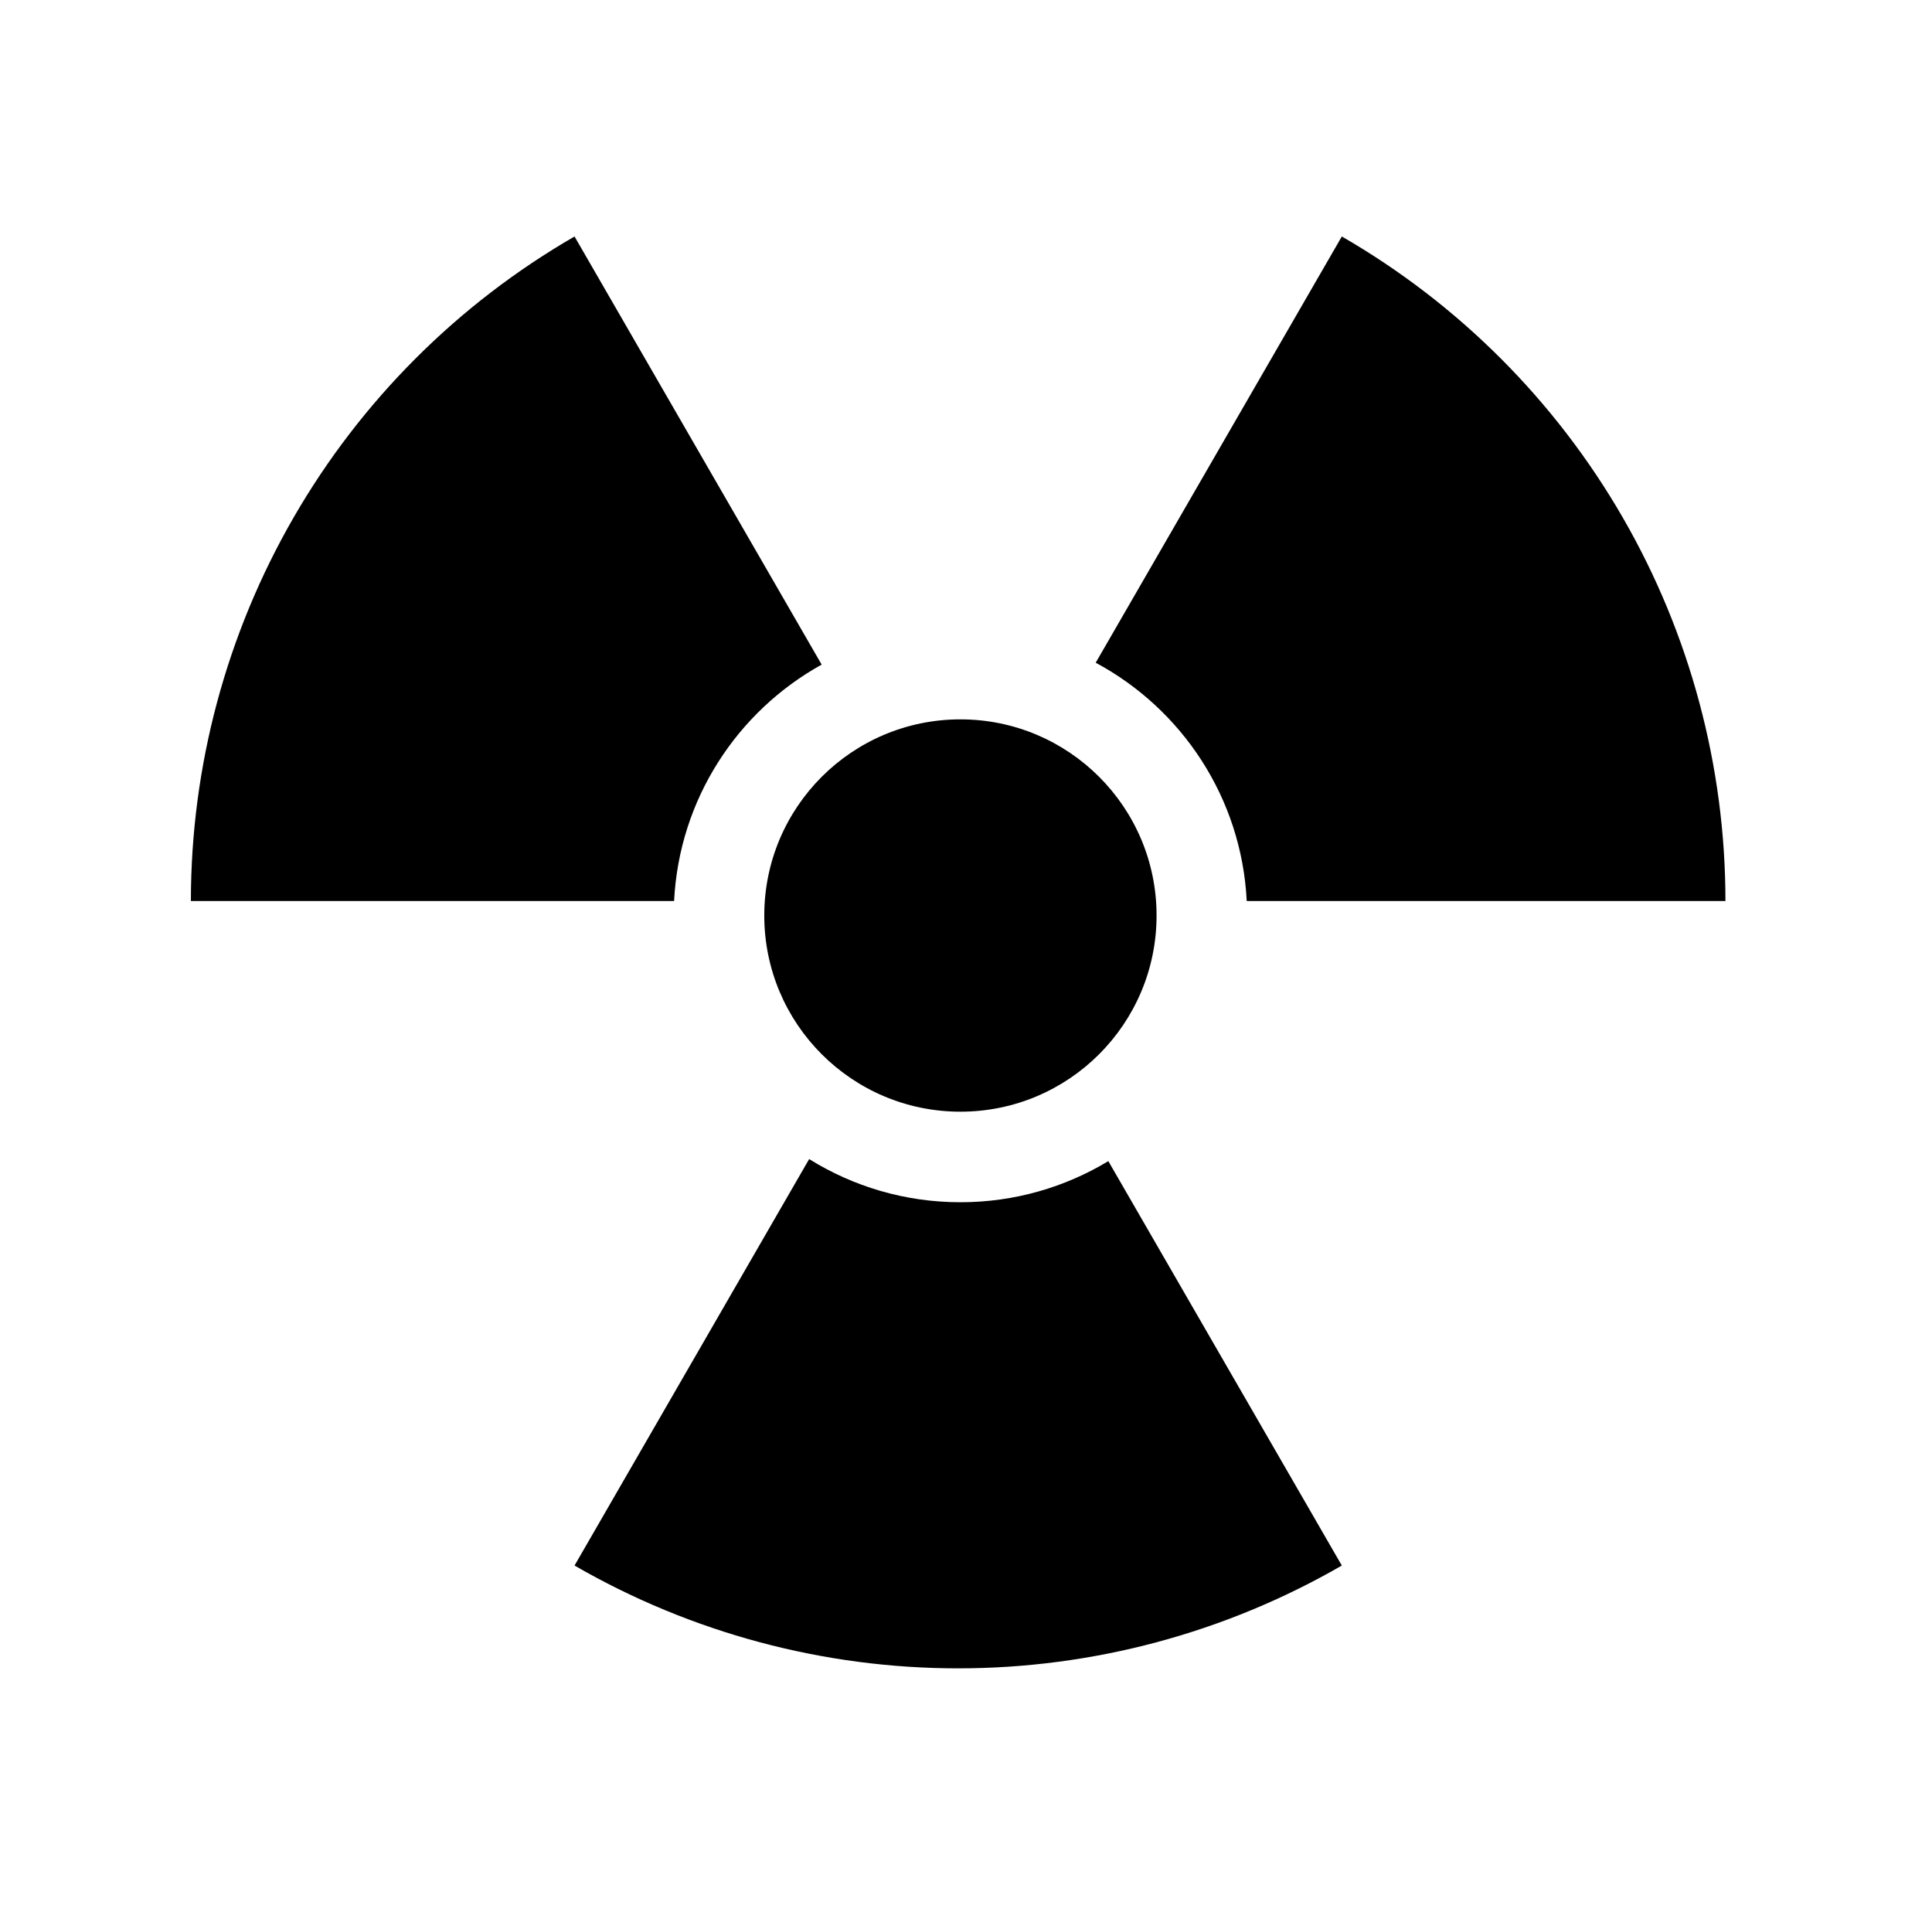 <svg width="82" height="81" viewBox="0 0 82 81" fill="none" xmlns="http://www.w3.org/2000/svg">
<path d="M34.343 49.19C36.207 50.35 38.407 51.022 40.763 51.022C43.06 51.022 45.208 50.383 47.041 49.277L56.951 66.44C52 69.298 46.384 70.803 40.667 70.803C34.951 70.803 29.336 69.298 24.385 66.44L34.343 49.19ZM40.763 30.529C45.361 30.529 49.088 34.256 49.088 38.854C49.088 43.452 45.361 47.179 40.763 47.179C36.165 47.179 32.438 43.452 32.438 38.854C32.438 34.256 36.165 30.529 40.763 30.529ZM34.874 28.205C31.299 30.186 28.826 33.914 28.611 38.238H8.102C8.102 32.522 9.607 26.906 12.465 21.956C15.324 17.005 19.435 12.894 24.385 10.036L34.874 28.205ZM56.951 10.036C61.901 12.894 66.012 17.005 68.871 21.956C71.729 26.906 73.233 32.522 73.233 38.238H52.915C52.696 33.856 50.159 30.085 46.505 28.125L56.951 10.036Z" fill="black"/>
</svg>
